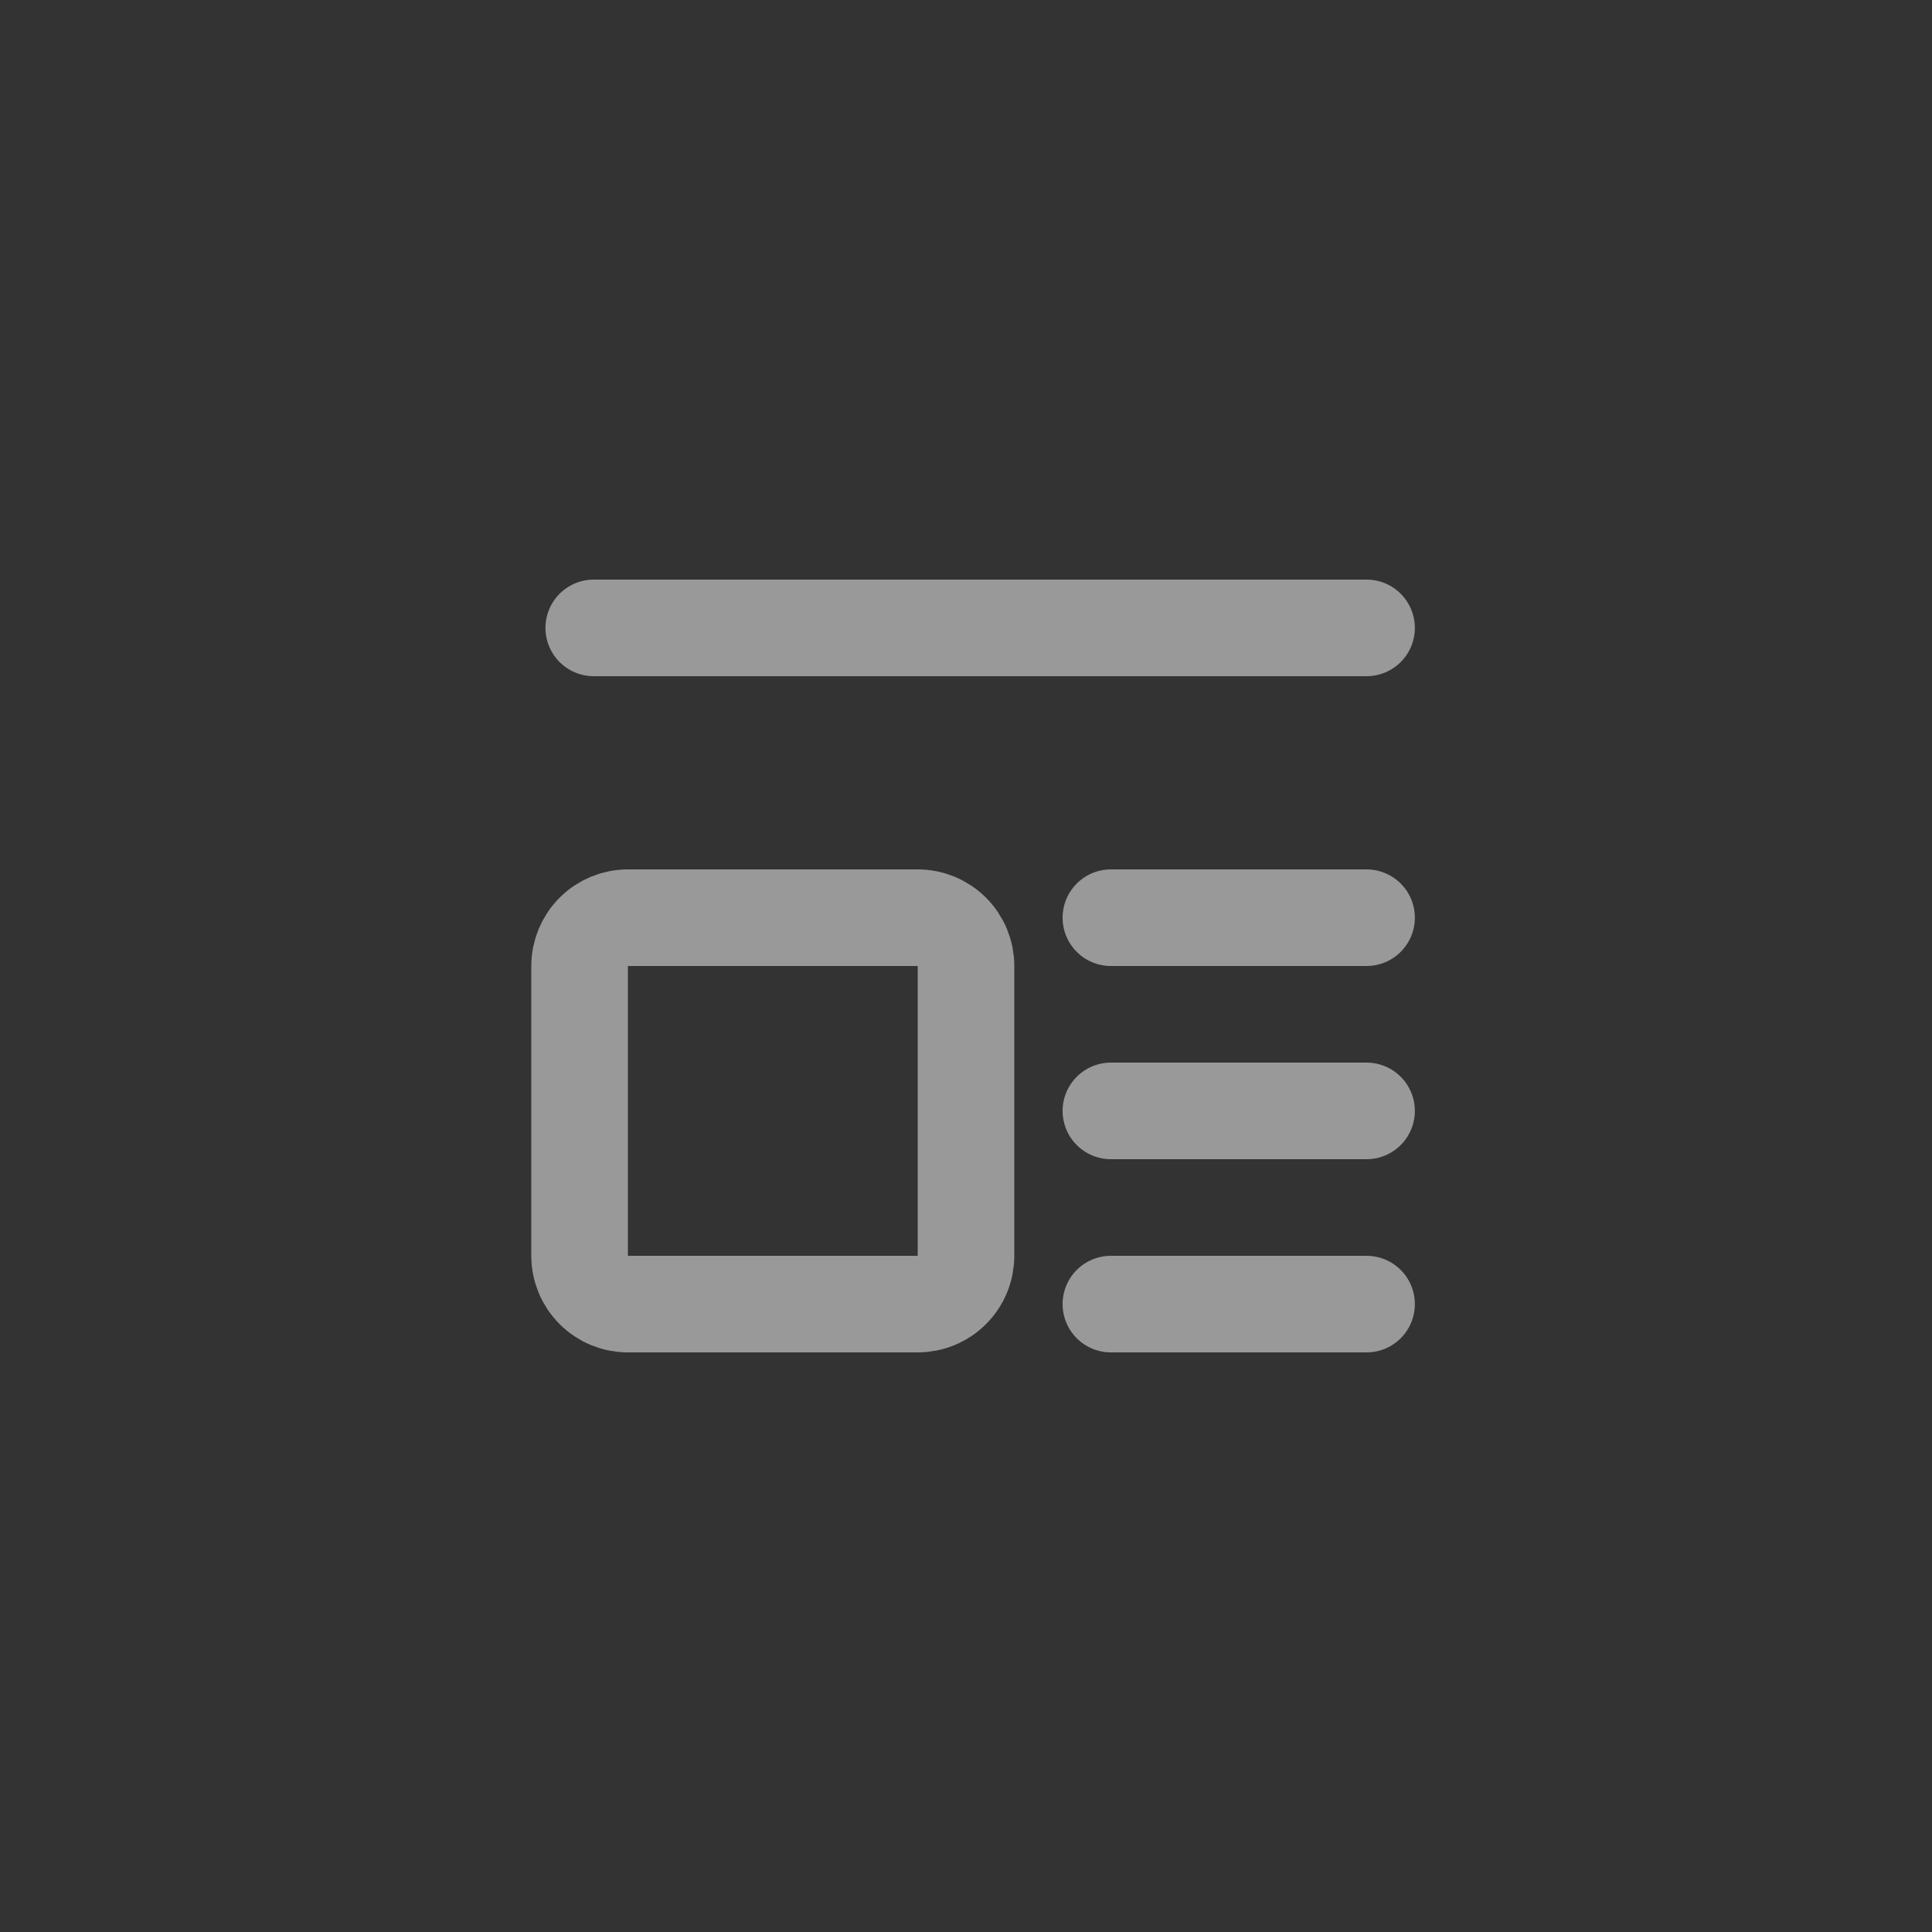 <svg width="40" height="40" viewBox="0 0 40 40" fill="none" xmlns="http://www.w3.org/2000/svg">
<rect x="0" y="0" width="40" height="40" fill="#333333" stroke="none"/>
<g opacity="0.5">
<path d="M12.293 13H28.293M23 19H28.293M23 23H28.293M23 27H28.293M12 20C12 19.735 12.105 19.48 12.293 19.293C12.48 19.105 12.735 19 13 19H19C19.265 19 19.52 19.105 19.707 19.293C19.895 19.48 20 19.735 20 20V26C20 26.265 19.895 26.52 19.707 26.707C19.52 26.895 19.265 27 19 27H13C12.735 27 12.48 26.895 12.293 26.707C12.105 26.52 12 26.265 12 26V20Z" stroke="white" stroke-width="2" stroke-linecap="round" stroke-linejoin="round"/>
</g>
</svg>
